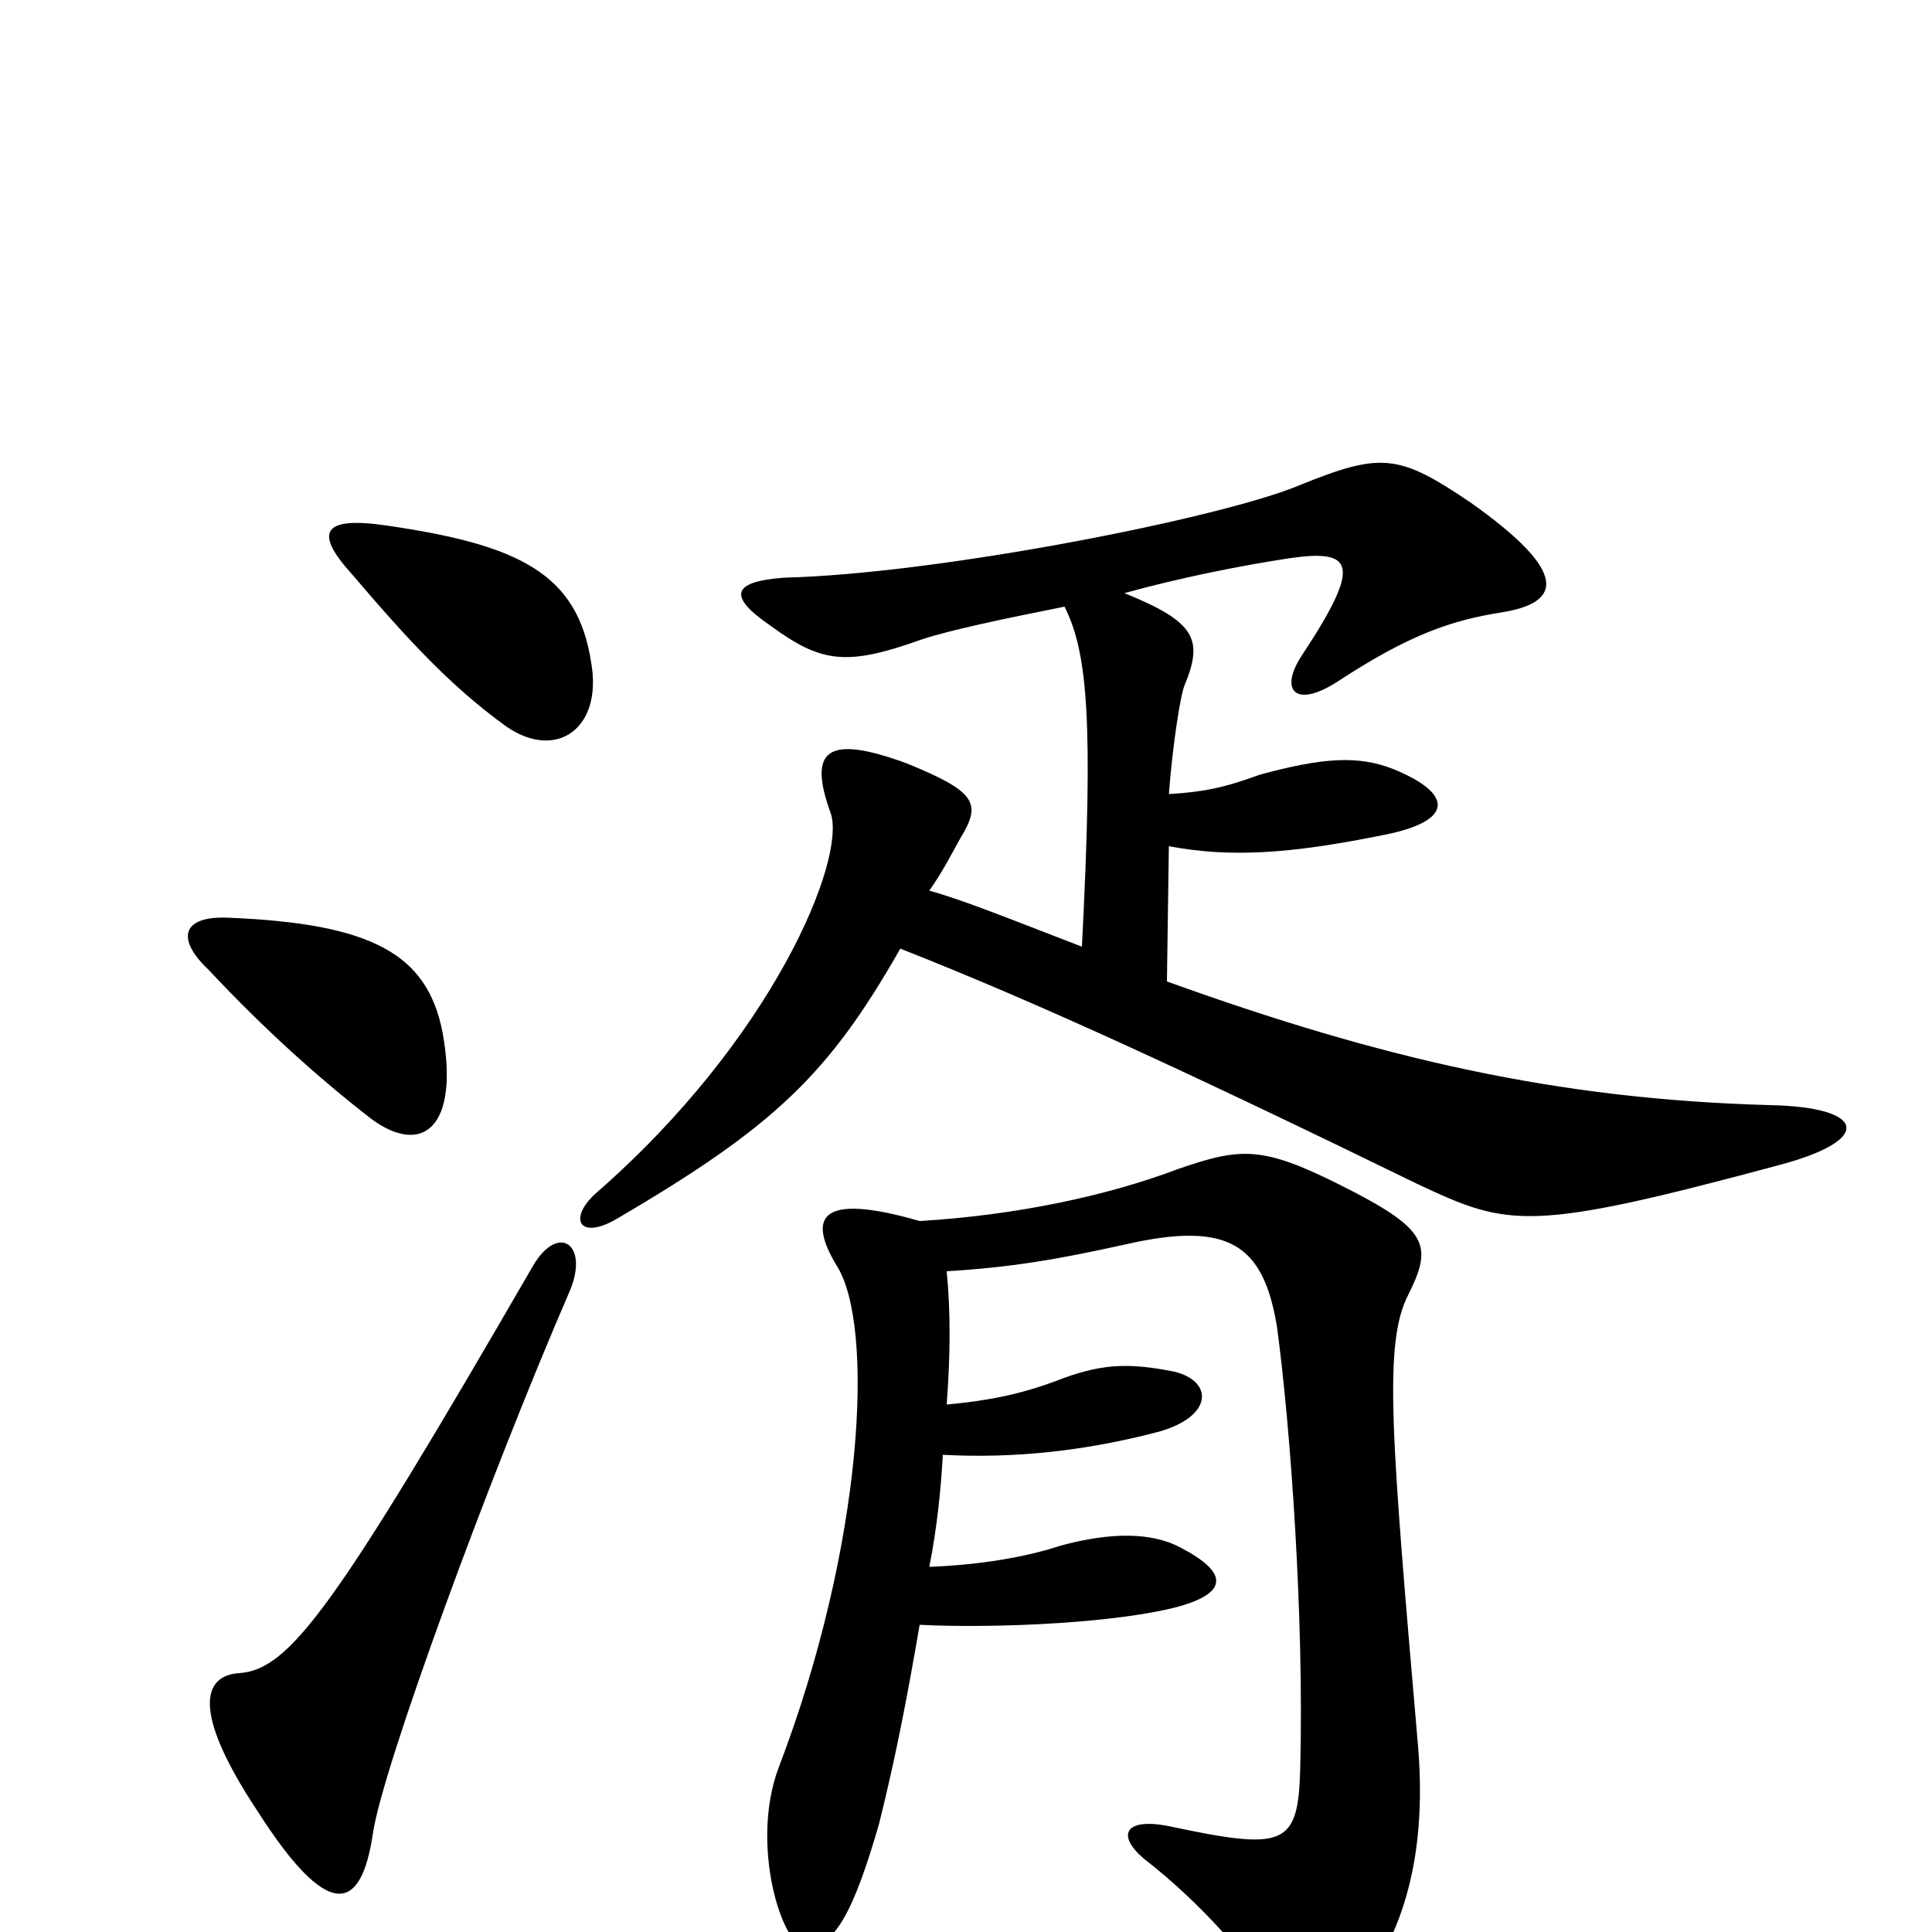 <svg xmlns="http://www.w3.org/2000/svg" viewBox="0 -1000 1000 1000">
	<path fill="#000000" d="M490 -273C492 -299 492 -322 490 -342C523 -344 547 -348 583 -356C636 -368 654 -356 661 -313C668 -261 675 -163 673 -85C672 -44 665 -42 604 -55C582 -59 578 -50 592 -38C623 -14 647 15 657 31C673 58 680 59 702 32C730 -3 738 -47 734 -96C720 -258 716 -305 729 -330C742 -356 739 -364 693 -387C653 -407 642 -406 610 -395C573 -381 526 -371 476 -368C424 -383 418 -370 433 -345C453 -314 447 -200 403 -85C388 -45 405 8 417 8C432 8 442 -11 455 -56C464 -92 470 -124 476 -159C516 -157 581 -160 612 -169C635 -176 636 -186 611 -199C596 -207 575 -207 549 -200C531 -194 507 -190 481 -189C485 -209 487 -229 488 -247C525 -245 562 -249 600 -259C628 -267 628 -285 608 -290C583 -295 569 -294 546 -285C527 -278 511 -275 490 -273ZM551 -686C563 -662 566 -627 560 -510C521 -525 499 -534 481 -539C488 -549 492 -557 497 -566C508 -584 506 -590 469 -605C428 -620 418 -612 430 -579C438 -555 400 -462 308 -382C294 -369 300 -358 319 -369C401 -417 429 -444 466 -509C537 -481 613 -446 734 -387C781 -365 791 -362 921 -397C970 -410 966 -427 916 -428C806 -431 715 -452 604 -492L605 -562C637 -556 668 -558 717 -568C752 -575 753 -589 721 -602C703 -609 685 -608 652 -599C633 -592 622 -590 605 -589C607 -615 611 -640 613 -645C623 -669 619 -678 582 -693C611 -701 641 -707 667 -711C701 -716 705 -708 674 -661C662 -643 670 -633 692 -647C730 -672 752 -679 777 -683C809 -688 812 -704 761 -740C724 -765 715 -766 673 -749C633 -732 486 -703 406 -701C378 -699 377 -691 399 -676C425 -657 438 -655 477 -669C492 -674 521 -680 551 -686ZM295 -332C305 -356 289 -367 276 -345C173 -167 150 -136 124 -134C106 -133 98 -116 133 -63C170 -5 187 -10 193 -51C198 -85 253 -235 295 -332ZM229 -466C221 -506 193 -522 118 -525C94 -526 91 -514 108 -498C137 -467 165 -442 192 -421C219 -401 238 -417 229 -466ZM306 -657C299 -703 269 -718 200 -728C166 -733 163 -724 182 -703C211 -669 233 -645 262 -624C288 -606 312 -623 306 -657Z"/>
</svg>